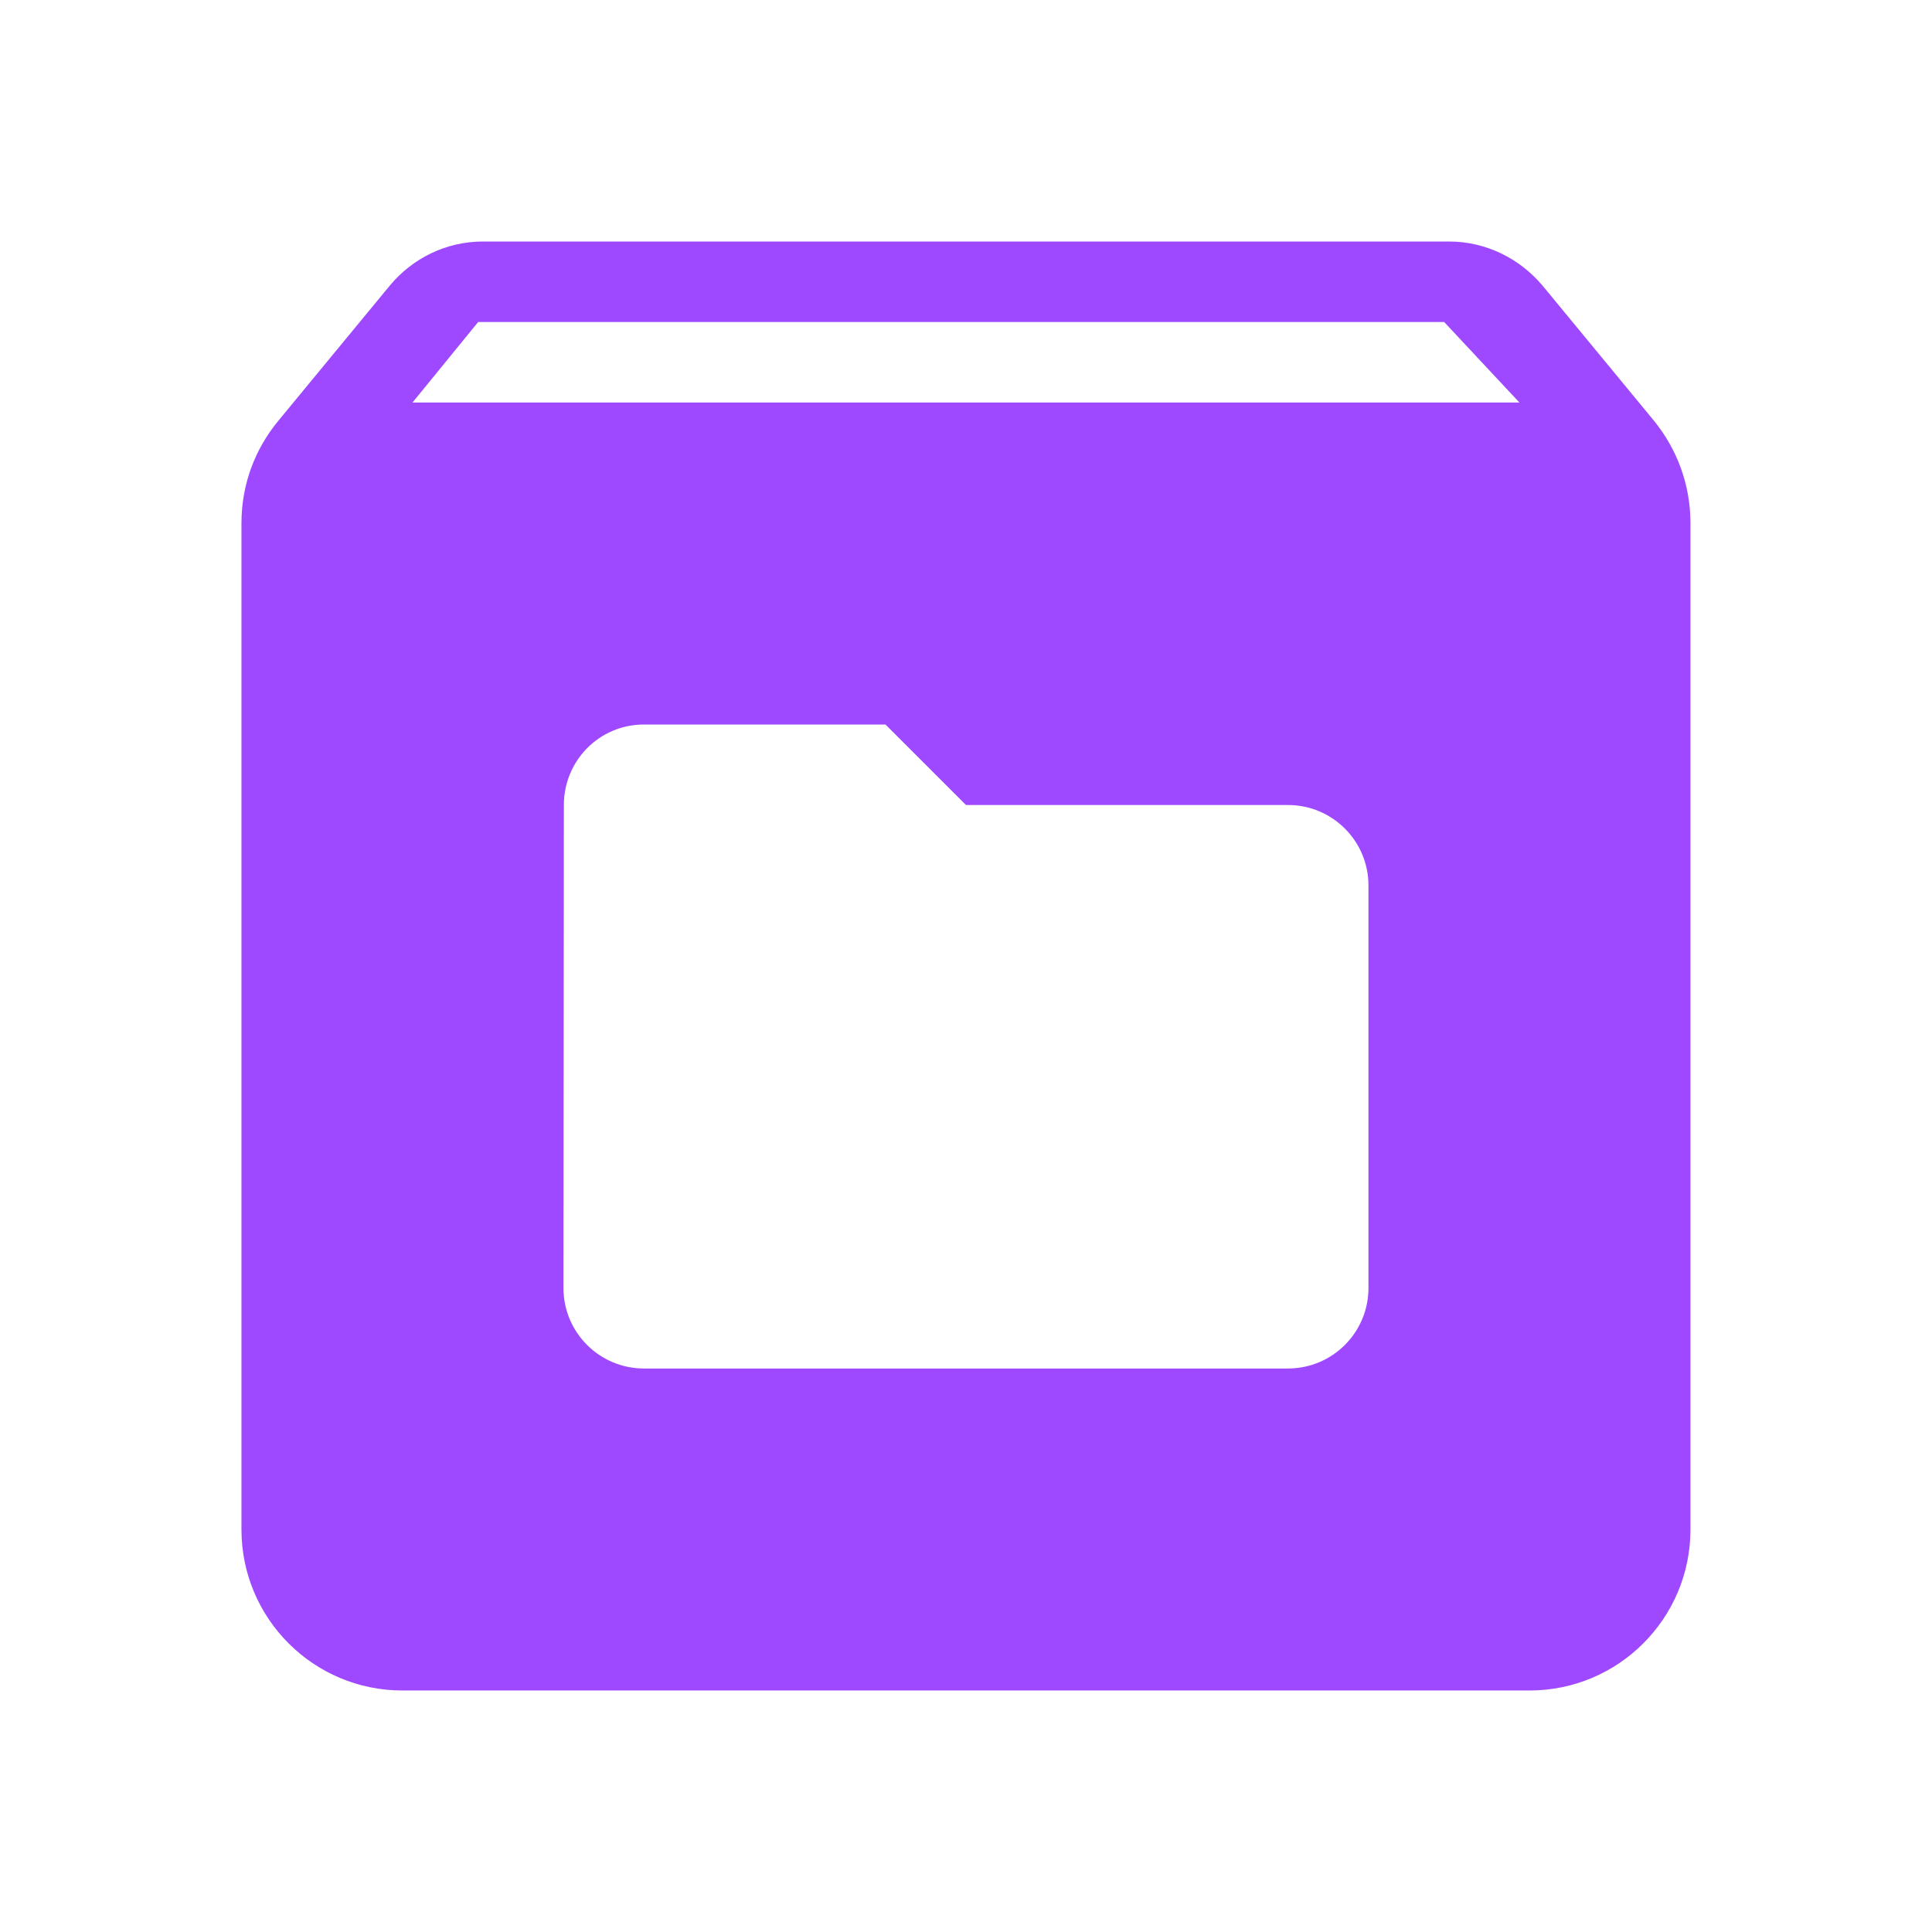 <svg xmlns="http://www.w3.org/2000/svg" fill="#9e48ff" viewBox="0 0 48 48"><path d="m12 6c-.93 0-1.761.43-2.311 1.09l-2.77 3.359c-.58.7-.92 1.581-.92 2.551v25c0 2.21 1.79 4 4 4h28c2.21 0 4-1.79 4-4v-25c0-.97-.34-1.851-.91-2.551l-2.77-3.359c-.56-.66-1.39-1.09-2.32-1.09h-24m-.119 2h24l1.869 2h-27.5l1.631-2m4.119 10h6l2 2h8c1.105 0 2 .895 2 2v10c0 1.105-.895 2-2 2h-16c-1.105 0-2-.895-2-2l.01-12c0-1.105.885-2 1.99-2"/></svg>